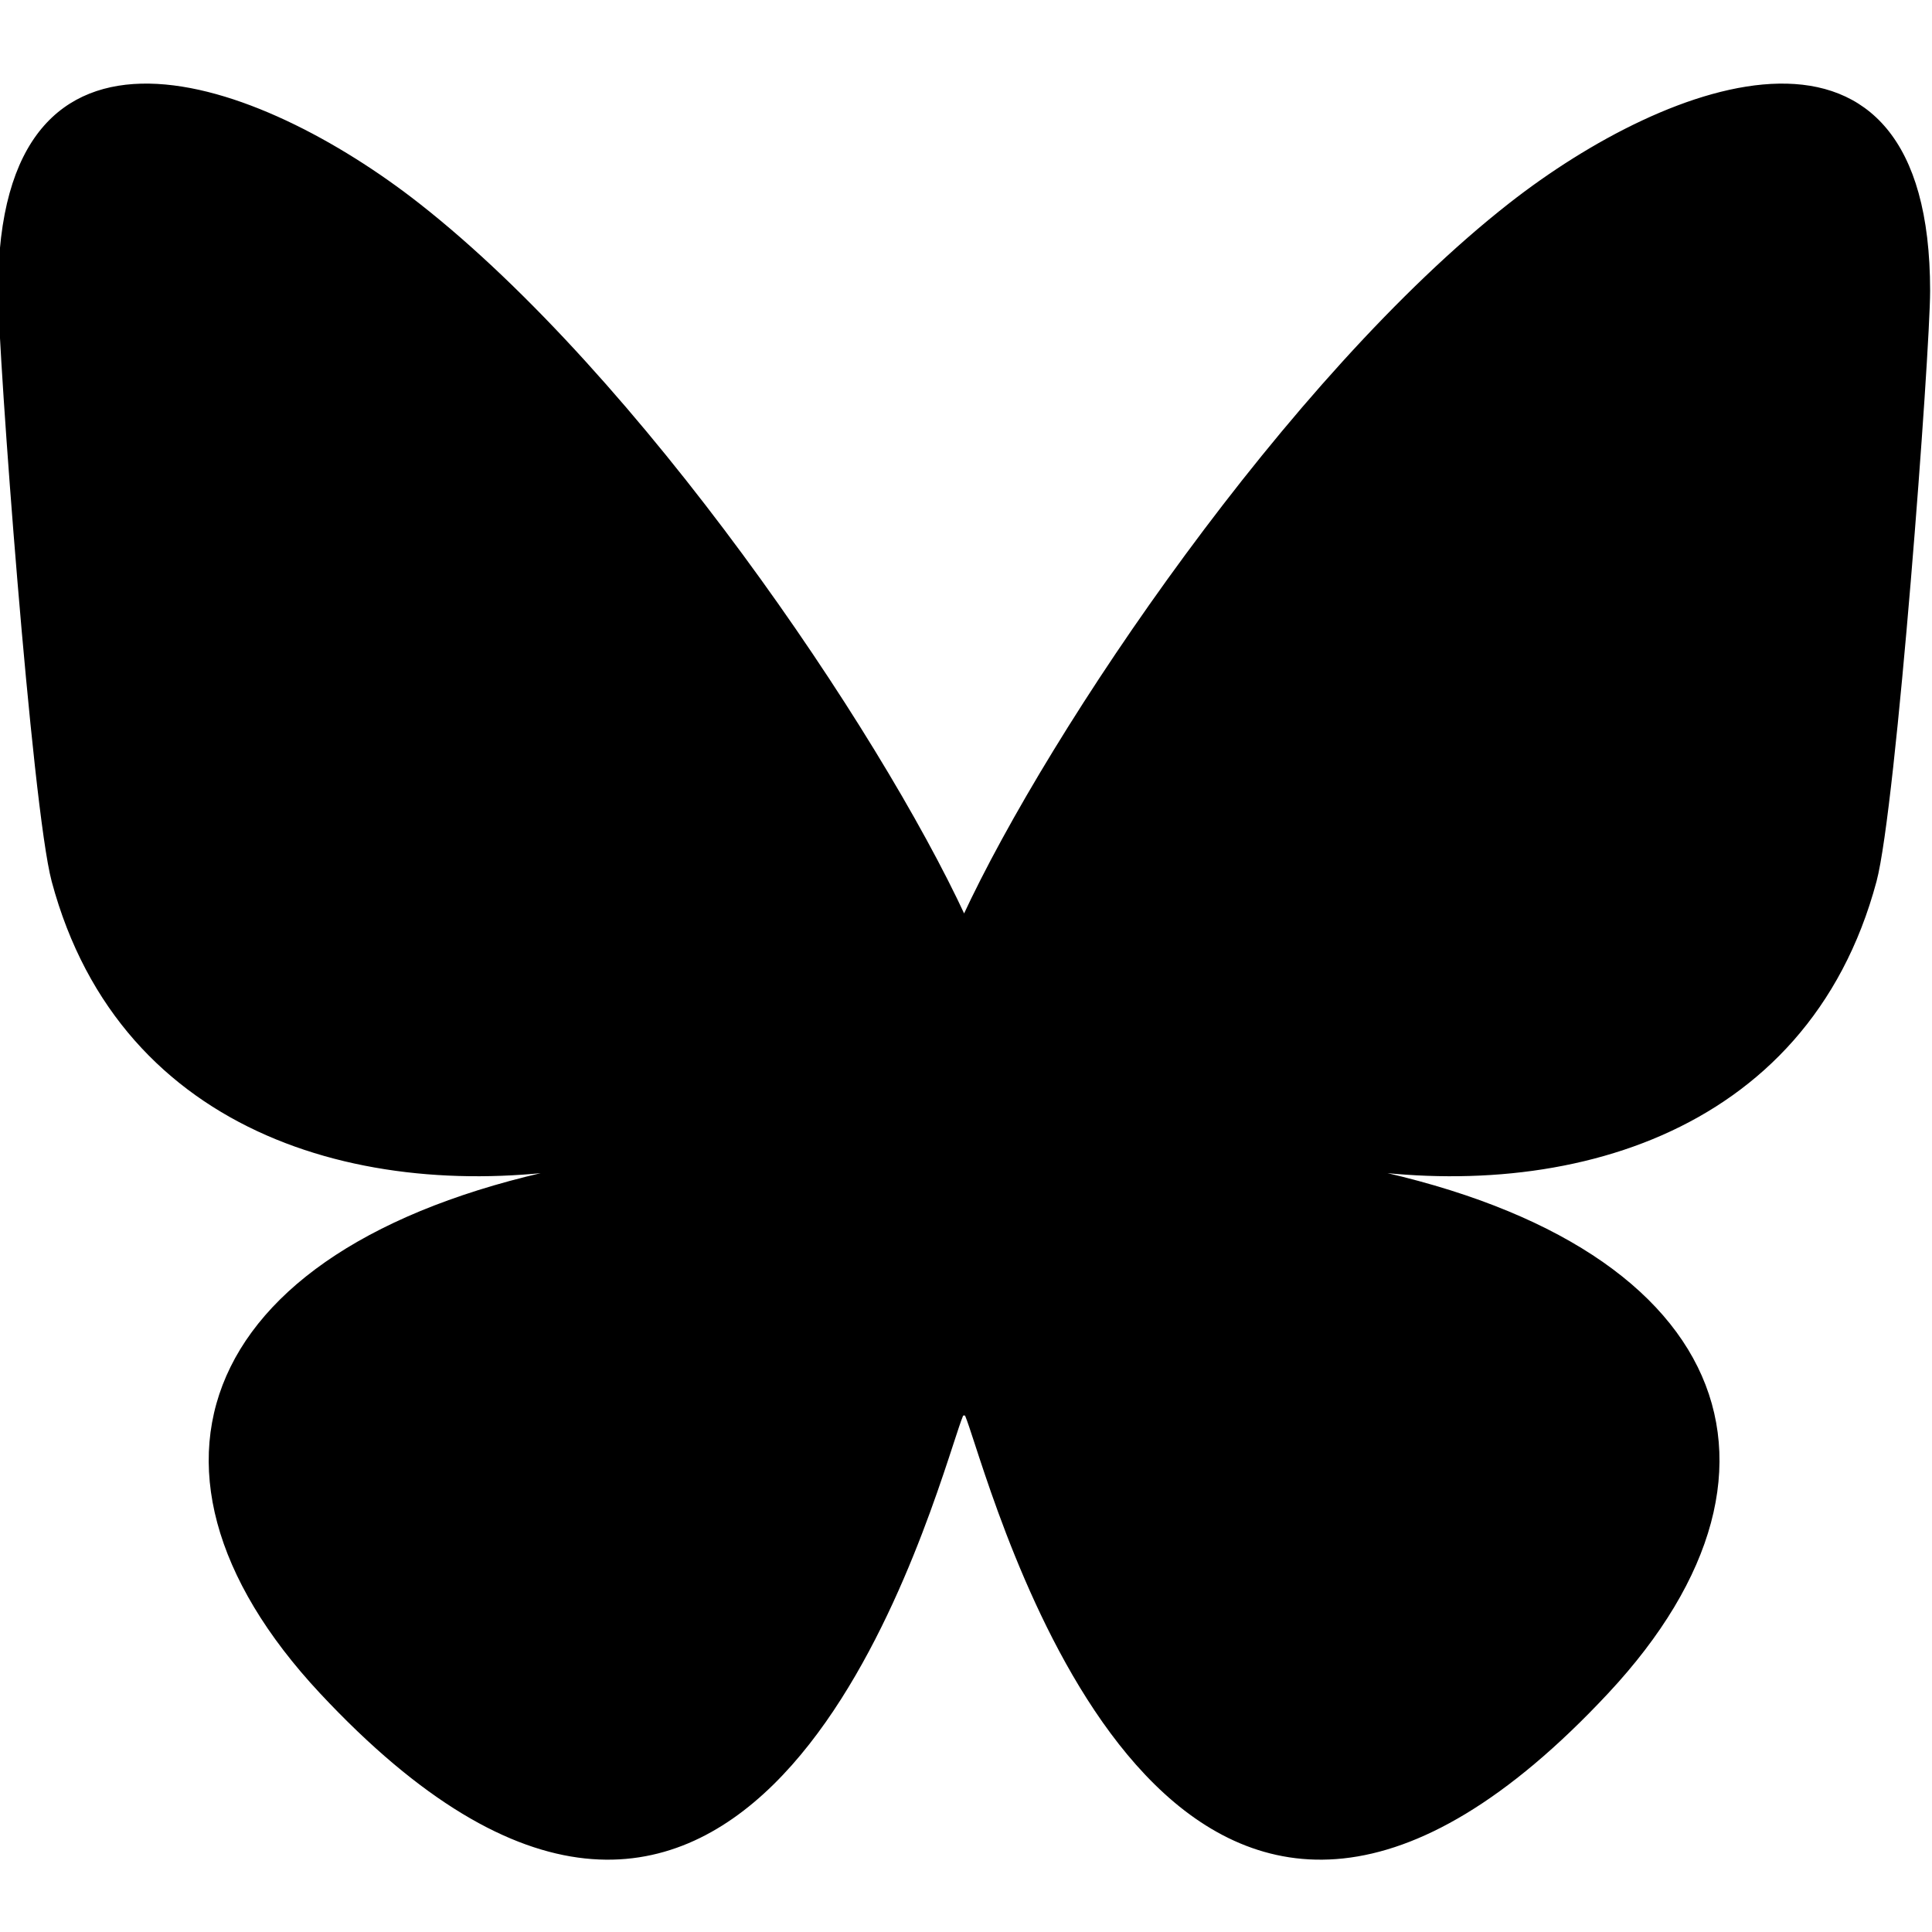 <svg width="512" height="512" xmlns="http://www.w3.org/2000/svg">

 <g>
  <title>Layer 1</title>
  <path stroke="null" id="svg_1" d="m110.763,54.27c58.585,45.913 121.6,139.006 144.736,188.965c23.138,-49.955 86.149,-143.052 144.736,-188.965c42.272,-33.129 110.764,-58.762 110.764,22.804c0,16.29 -8.947,136.844 -14.194,156.416c-18.24,68.044 -84.706,85.399 -143.829,74.895c103.345,18.361 129.636,79.18 72.859,139.999c-107.83,115.507 -154.983,-28.981 -167.071,-66.004c-2.215,-6.787 -3.251,-9.962 -3.267,-7.262c-0.015,-2.7 -1.052,0.475 -3.267,7.262c-12.083,37.023 -59.235,181.515 -167.071,66.004c-56.777,-60.819 -30.488,-121.641 72.859,-139.999c-59.125,10.504 -125.592,-6.851 -143.829,-74.895c-5.248,-19.573 -14.194,-140.128 -14.194,-156.416c0,-81.567 68.493,-55.933 110.764,-22.804l0.003,0z"/>
 </g>
</svg>